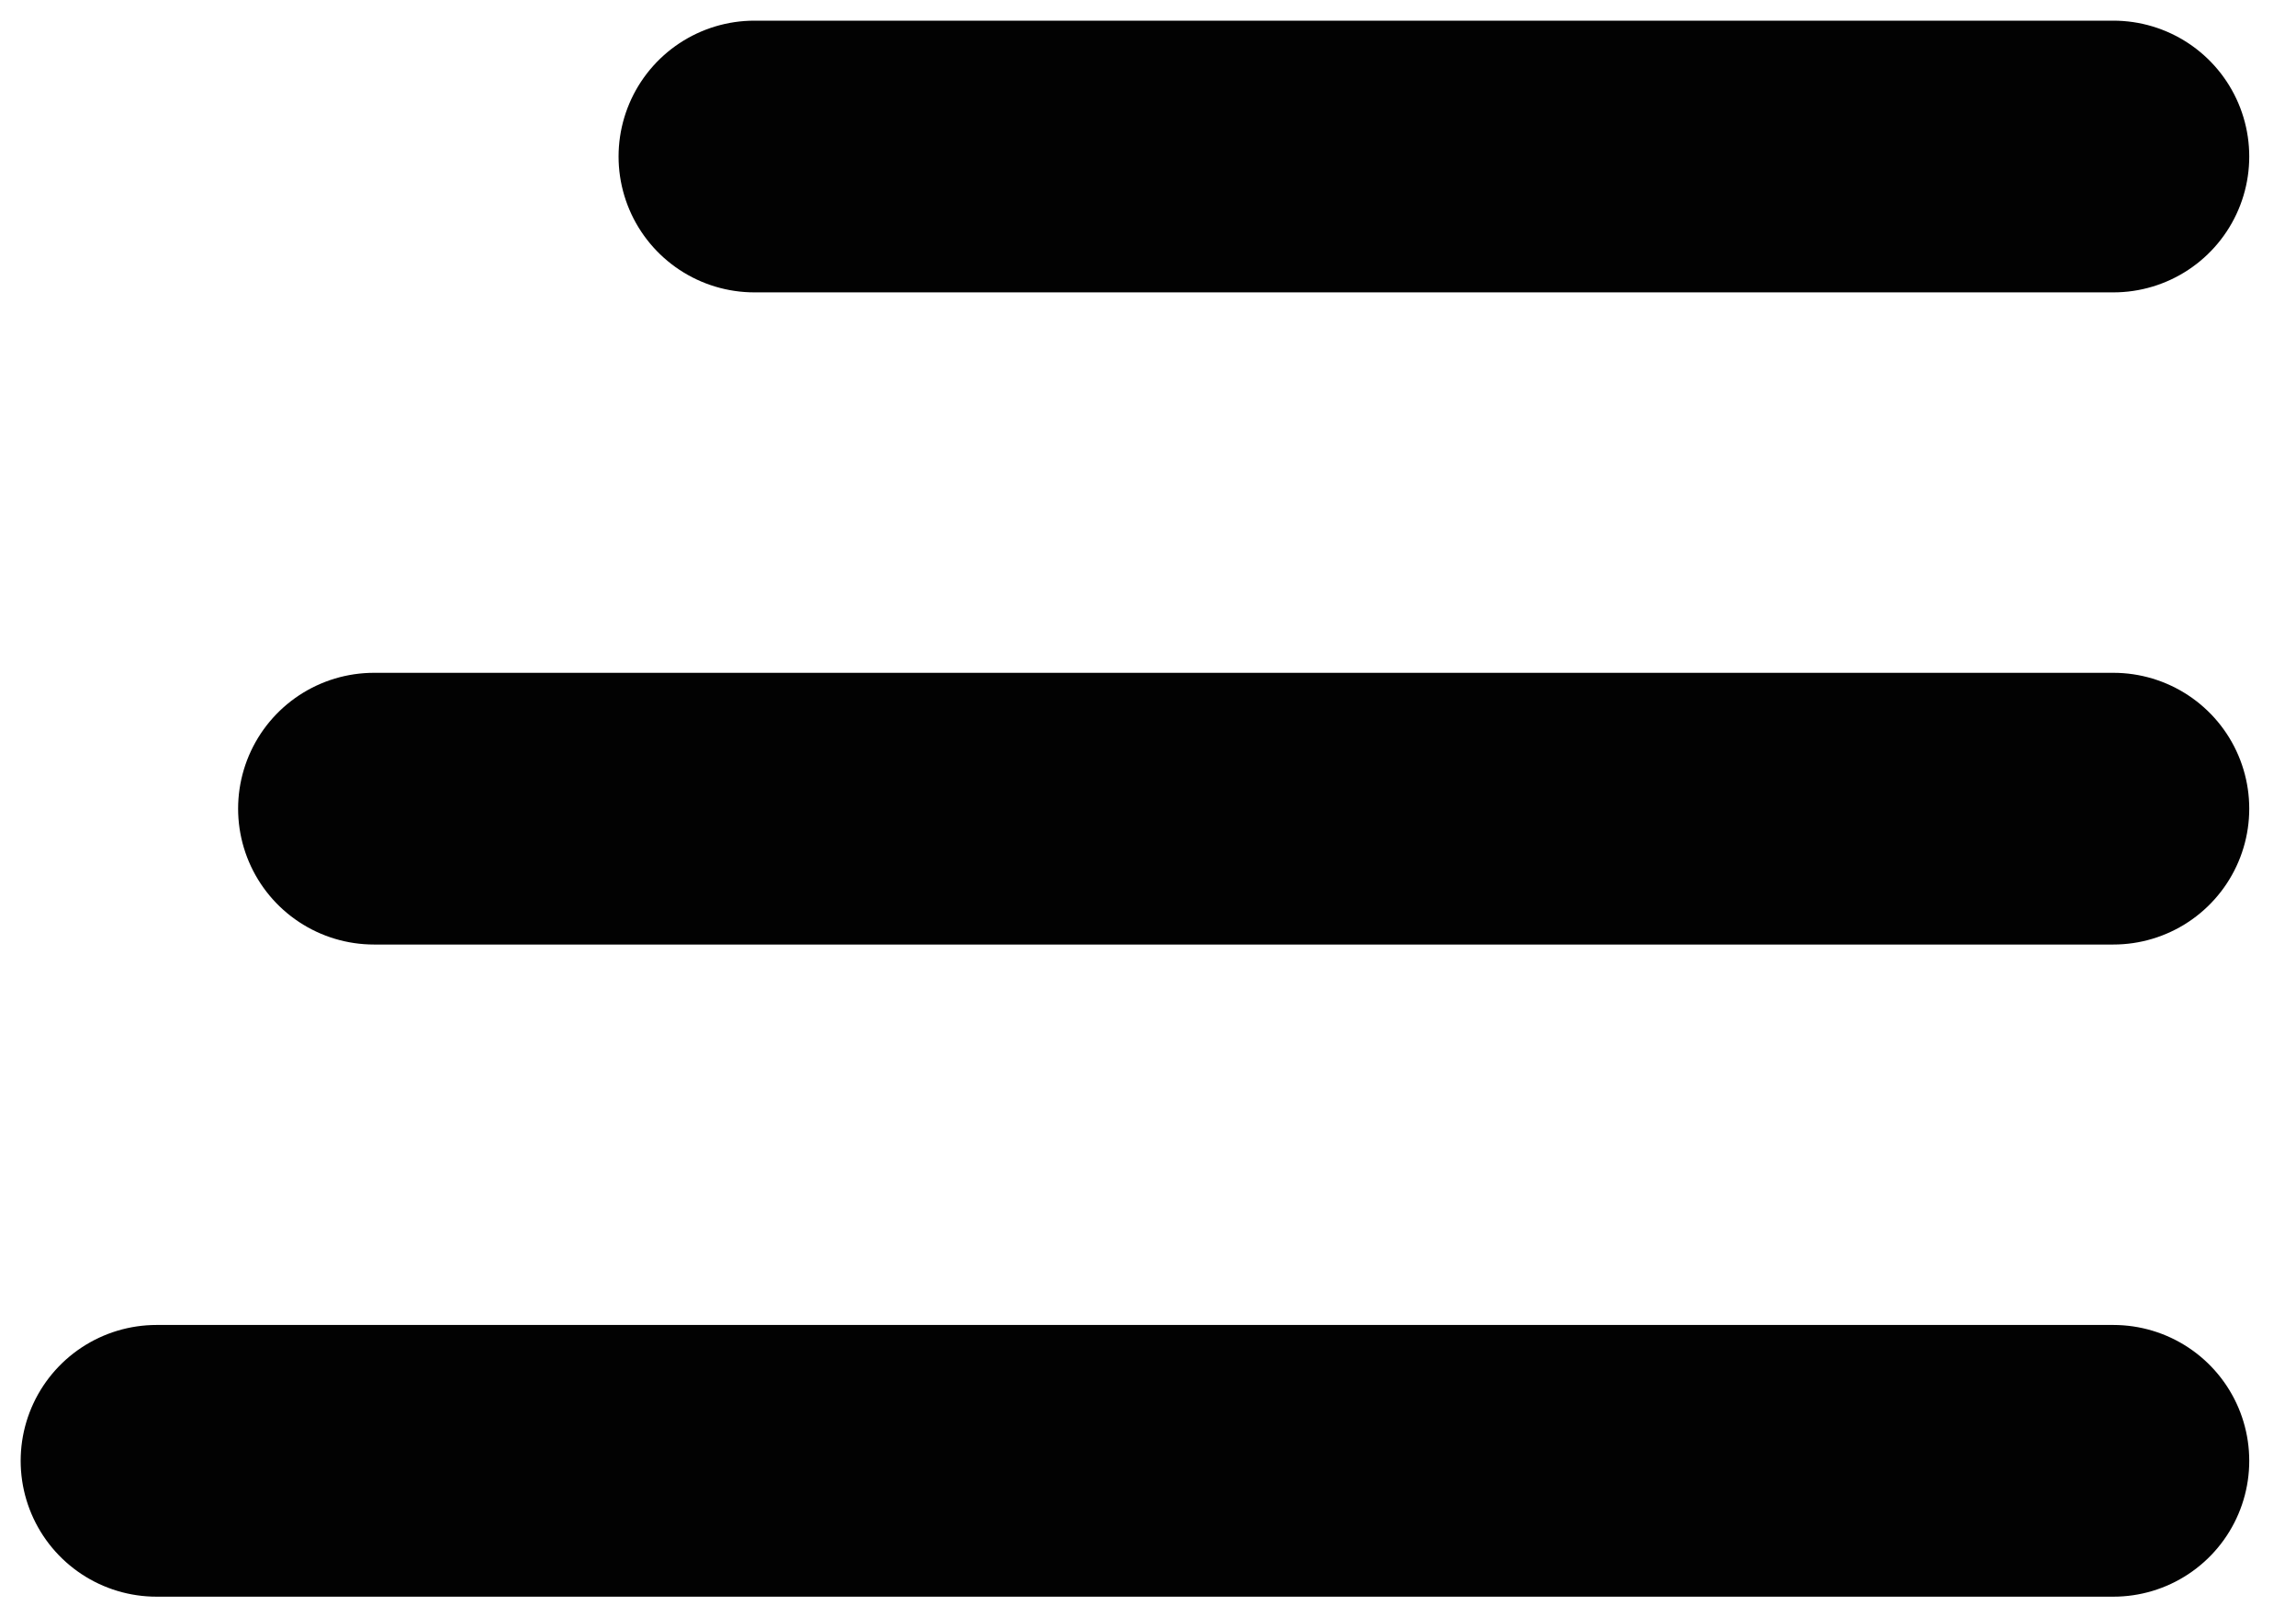 <svg width="44" height="31" viewBox="0 0 44 31" fill="none" xmlns="http://www.w3.org/2000/svg">
<path d="M14.458 3H40.5M7.167 15.5H40.5M3 28H40.5" stroke="#020202" stroke-width="5.208" stroke-linecap="round" stroke-linejoin="round"/>
</svg>
